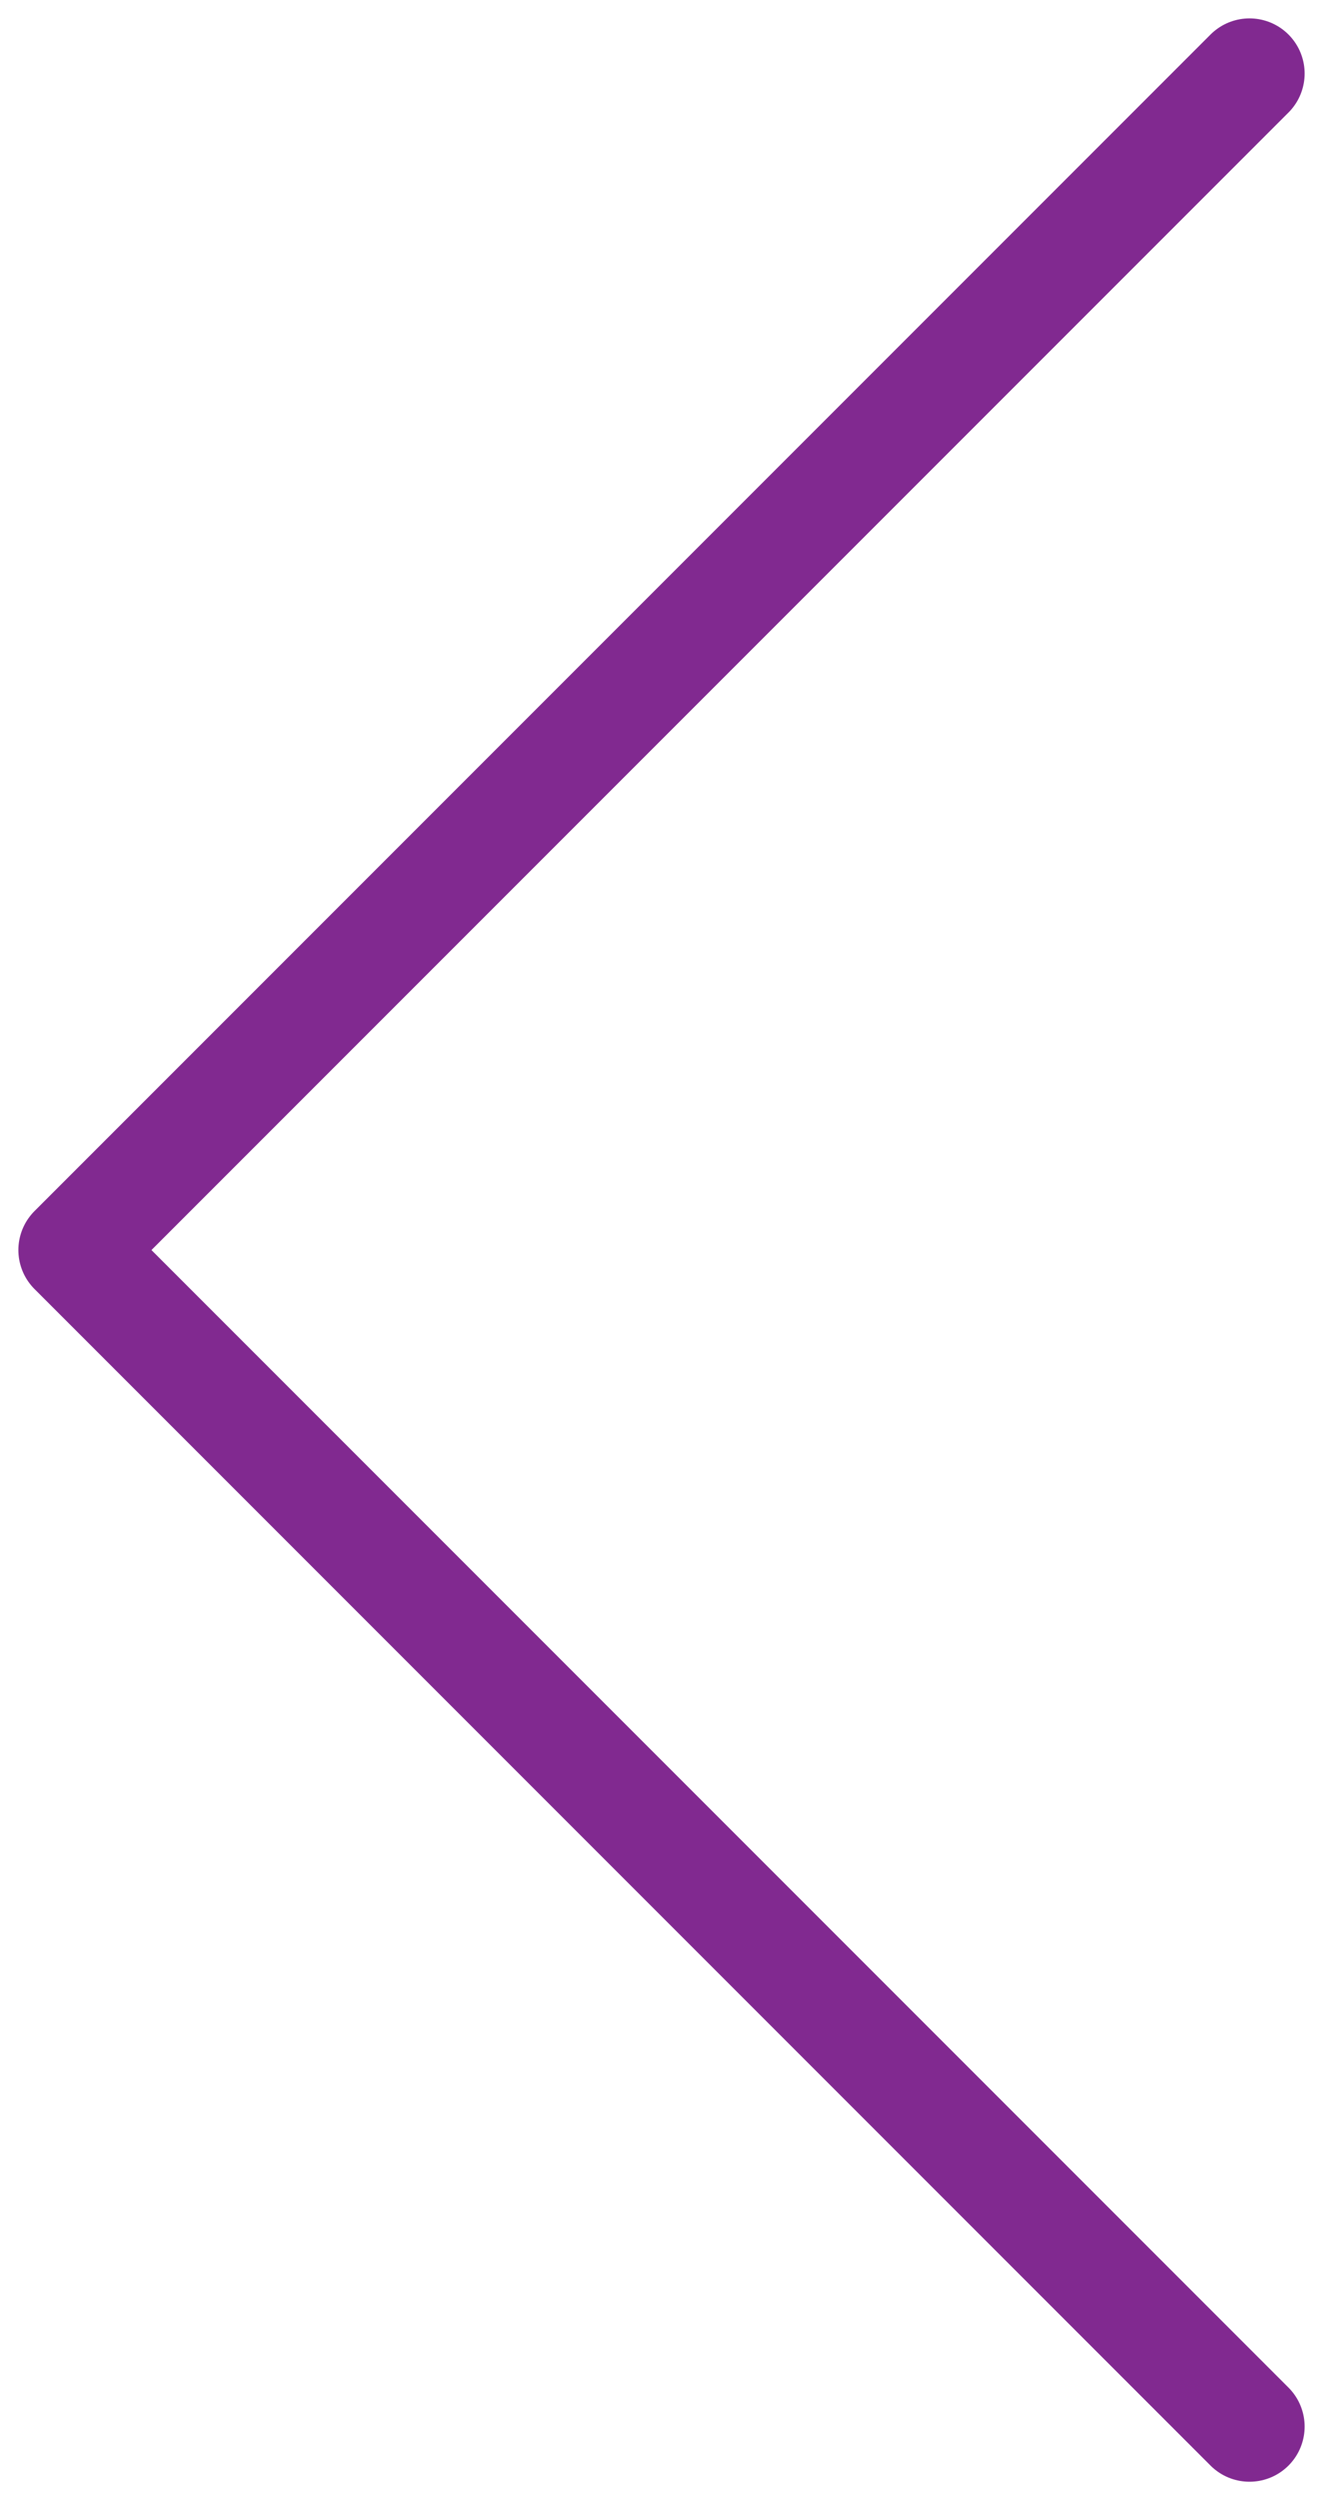 <svg width="36" height="68" viewBox="0 0 36 68" fill="none" xmlns="http://www.w3.org/2000/svg">
<path d="M34 2L2 34L34 66" stroke="#812990" stroke-width="3" stroke-linecap="round" stroke-linejoin="round"/>
</svg>
